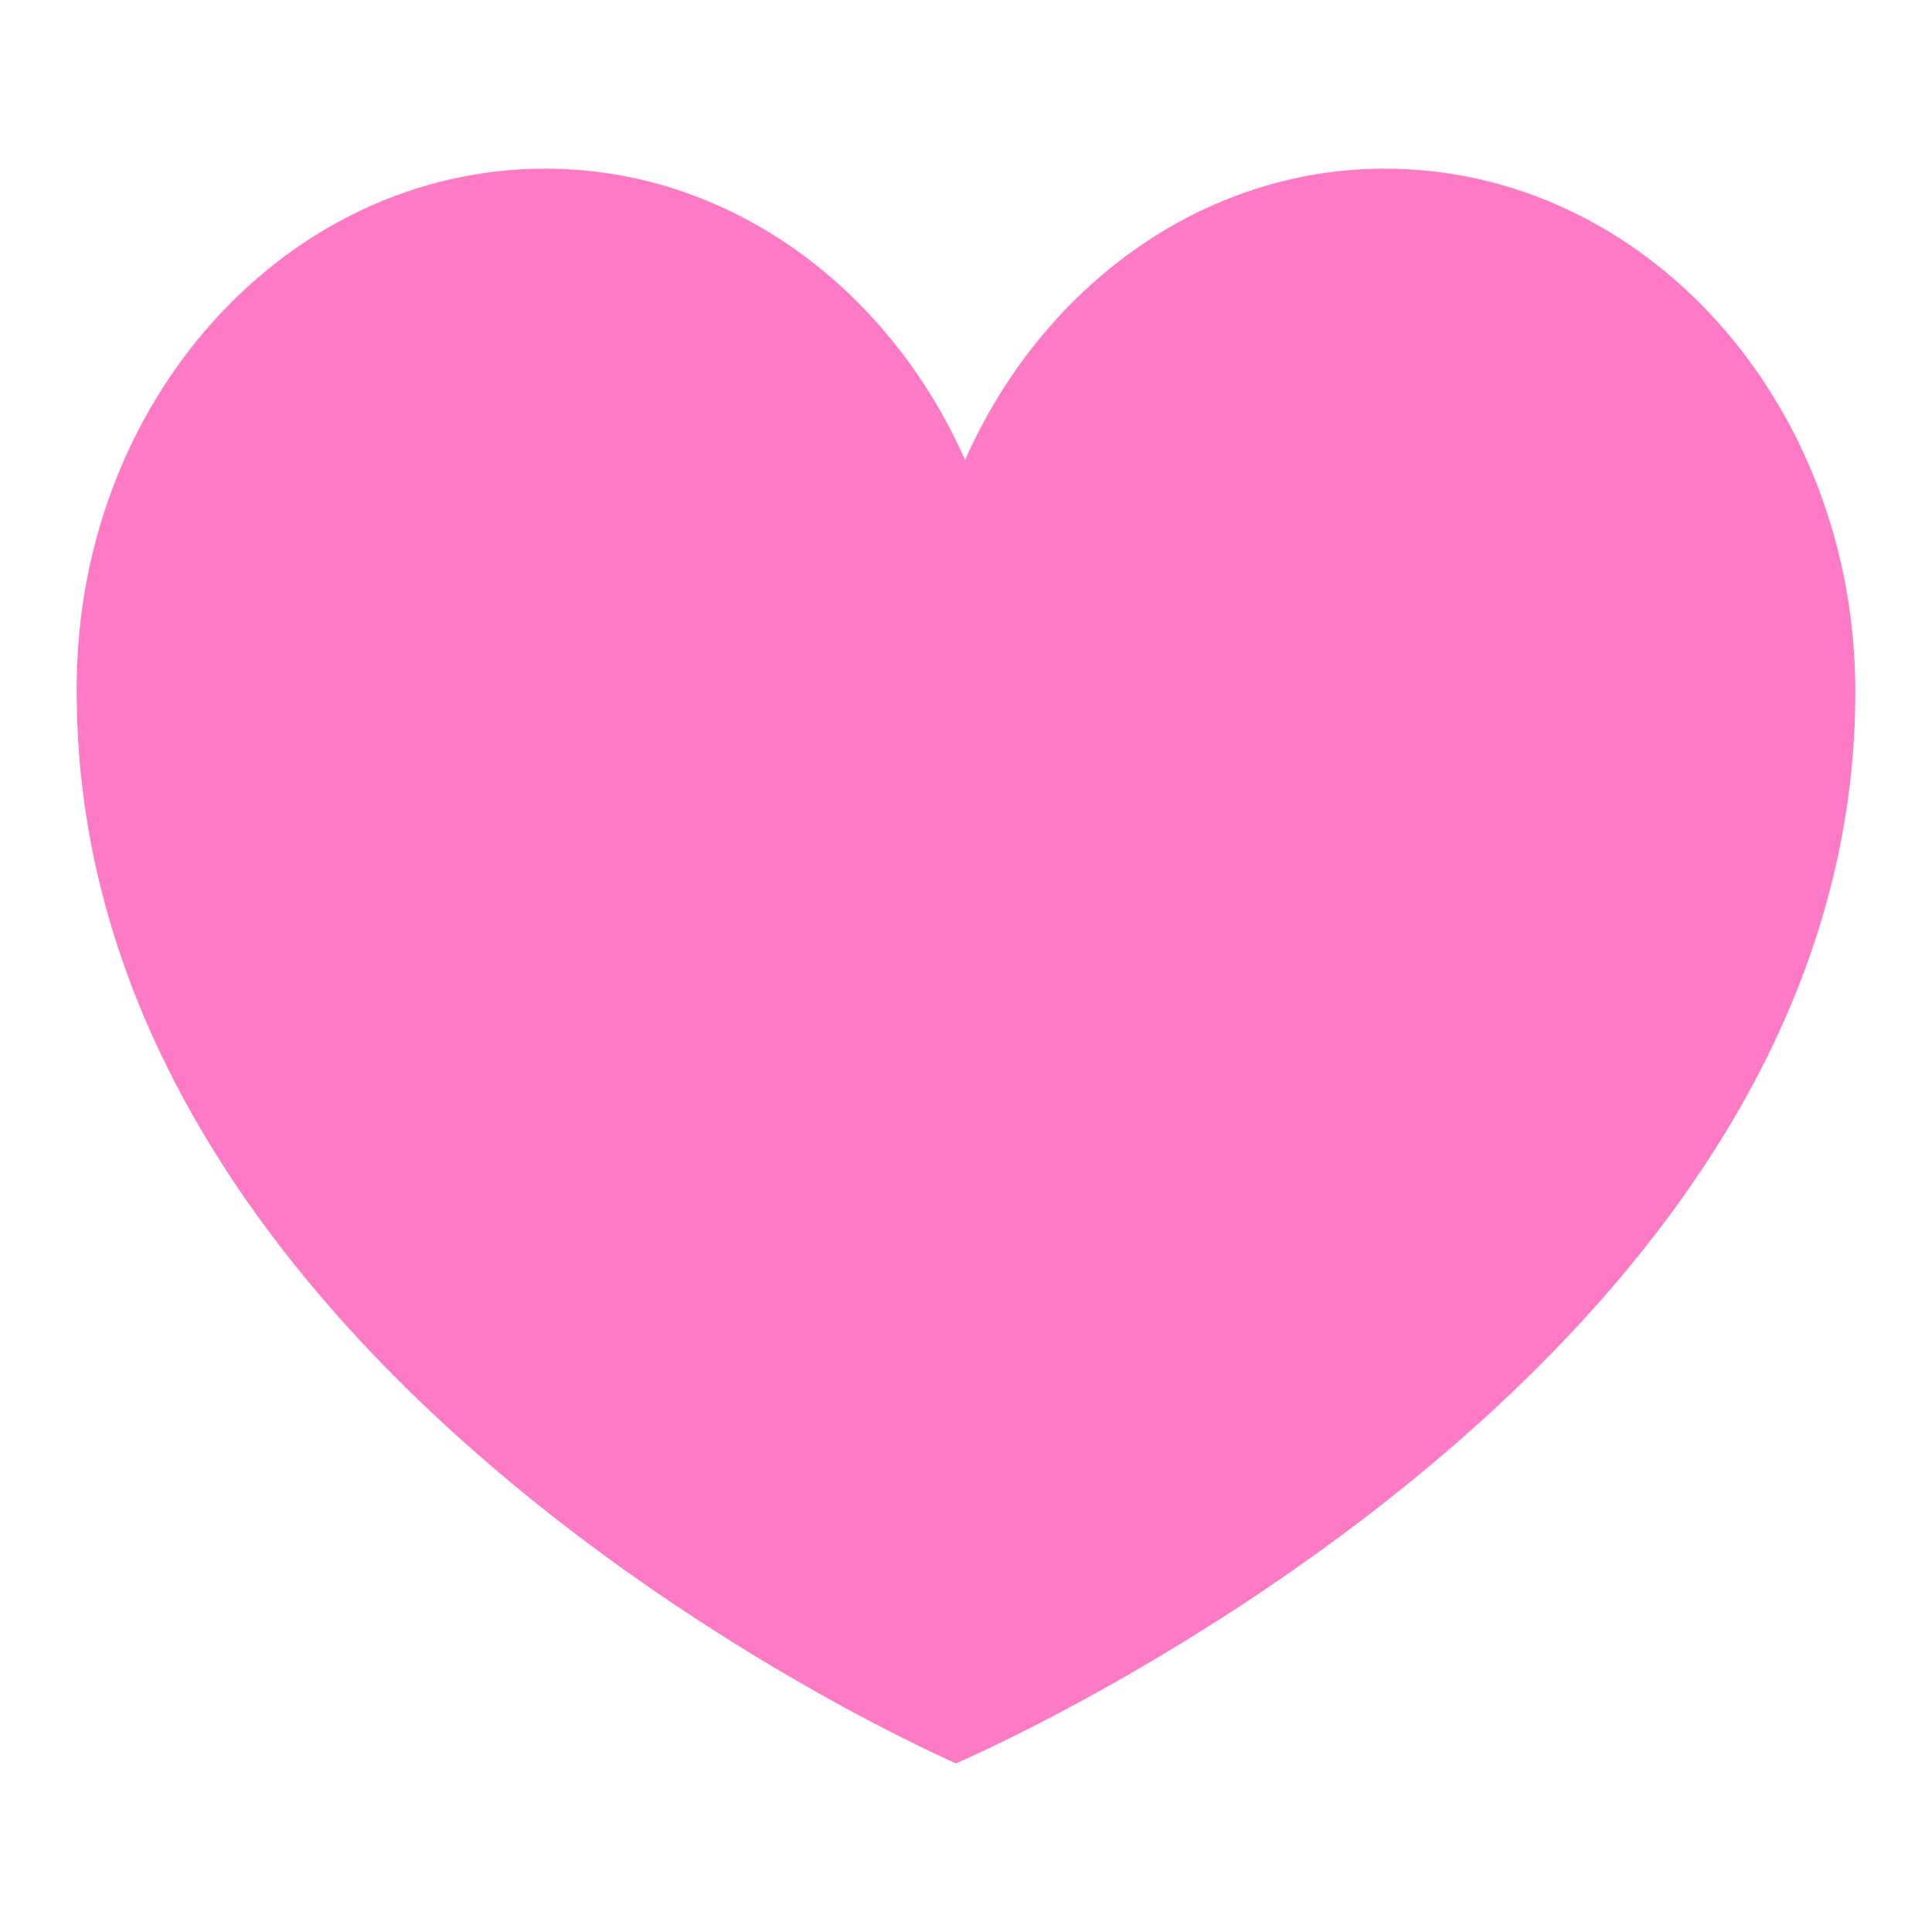 <svg width="30" height="30" viewBox="0 0 74 74" fill="none" xmlns="http://www.w3.org/2000/svg">
<path d="M36.617 67.54C36.617 67.54 2.937 53.004 2.937 26.502C2.868 15.416 10.939 6.46 20.891 6.46C27.919 6.46 34.043 11.012 36.965 17.619C39.888 11.012 46.012 6.46 53.04 6.46C62.992 6.46 71.064 15.417 71.064 26.502C71.064 52.857 36.617 67.54 36.617 67.54Z" fill="#ff7ac5"/>
</svg>
